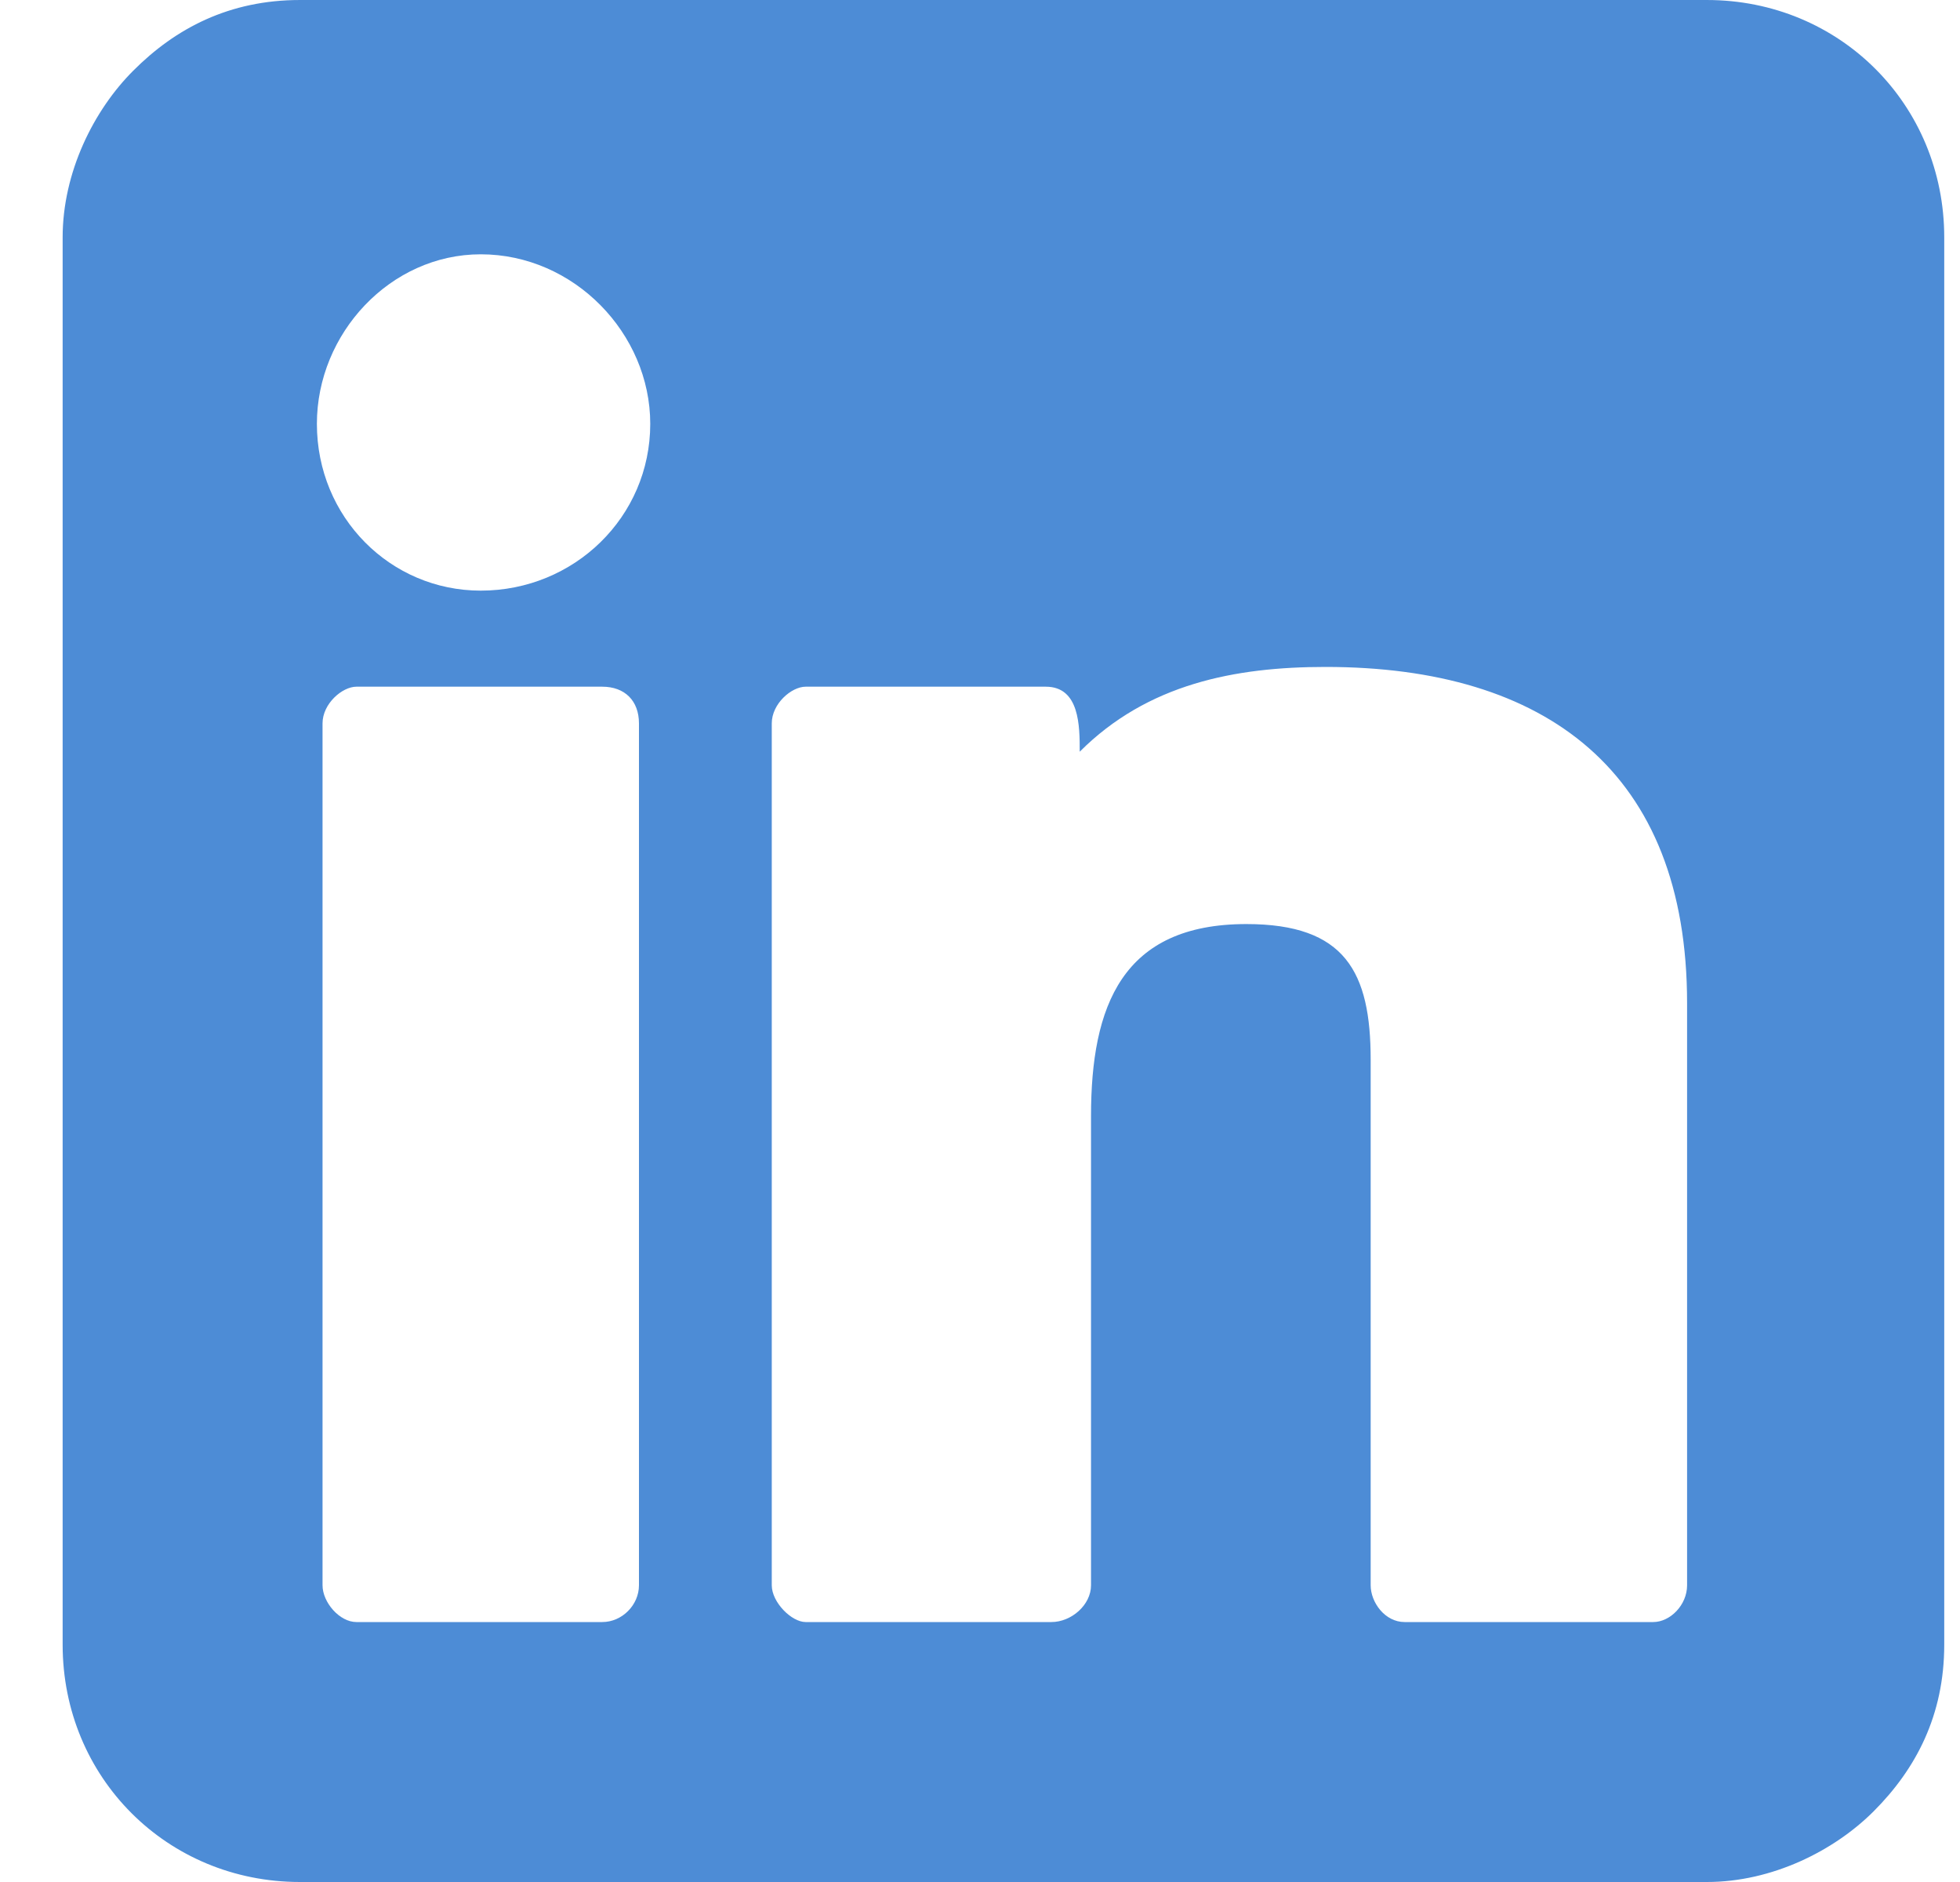 <svg width="25" height="24" viewBox="0 0 25 24" fill="none" xmlns="http://www.w3.org/2000/svg">
<path d="M0.799 3.027V20.973C0.799 22.667 2.132 24 3.826 24H21.772C22.601 24 23.393 23.604 23.898 23.099C24.438 22.559 24.799 21.874 24.799 20.973V3.027C24.799 1.333 23.465 6.10352e-05 21.772 6.10352e-05H3.826C2.925 6.10352e-05 2.24 0.36 1.7 0.901C1.195 1.405 0.799 2.198 0.799 3.027ZM4.042 5.405C4.042 4.252 4.979 3.243 6.132 3.243C7.321 3.243 8.294 4.252 8.294 5.405C8.294 6.595 7.321 7.532 6.132 7.532C4.979 7.532 4.042 6.595 4.042 5.405ZM9.844 20.216V9.225C9.844 8.973 10.096 8.757 10.276 8.757H13.339C13.772 8.757 13.772 9.261 13.772 9.586C14.636 8.721 15.754 8.505 16.907 8.505C19.718 8.505 21.519 9.838 21.519 12.793V20.216C21.519 20.468 21.303 20.685 21.087 20.685H17.916C17.664 20.685 17.483 20.433 17.483 20.216V13.514C17.483 12.396 17.159 11.784 15.898 11.784C14.312 11.784 13.916 12.829 13.916 14.234V20.216C13.916 20.468 13.664 20.685 13.411 20.685H10.276C10.096 20.685 9.844 20.433 9.844 20.216ZM4.114 20.216V9.225C4.114 8.973 4.366 8.757 4.546 8.757H7.682C7.97 8.757 8.15 8.937 8.15 9.225V20.216C8.15 20.468 7.934 20.685 7.682 20.685H4.546C4.33 20.685 4.114 20.433 4.114 20.216Z" fill="#4D8CD6"/>
</svg>
